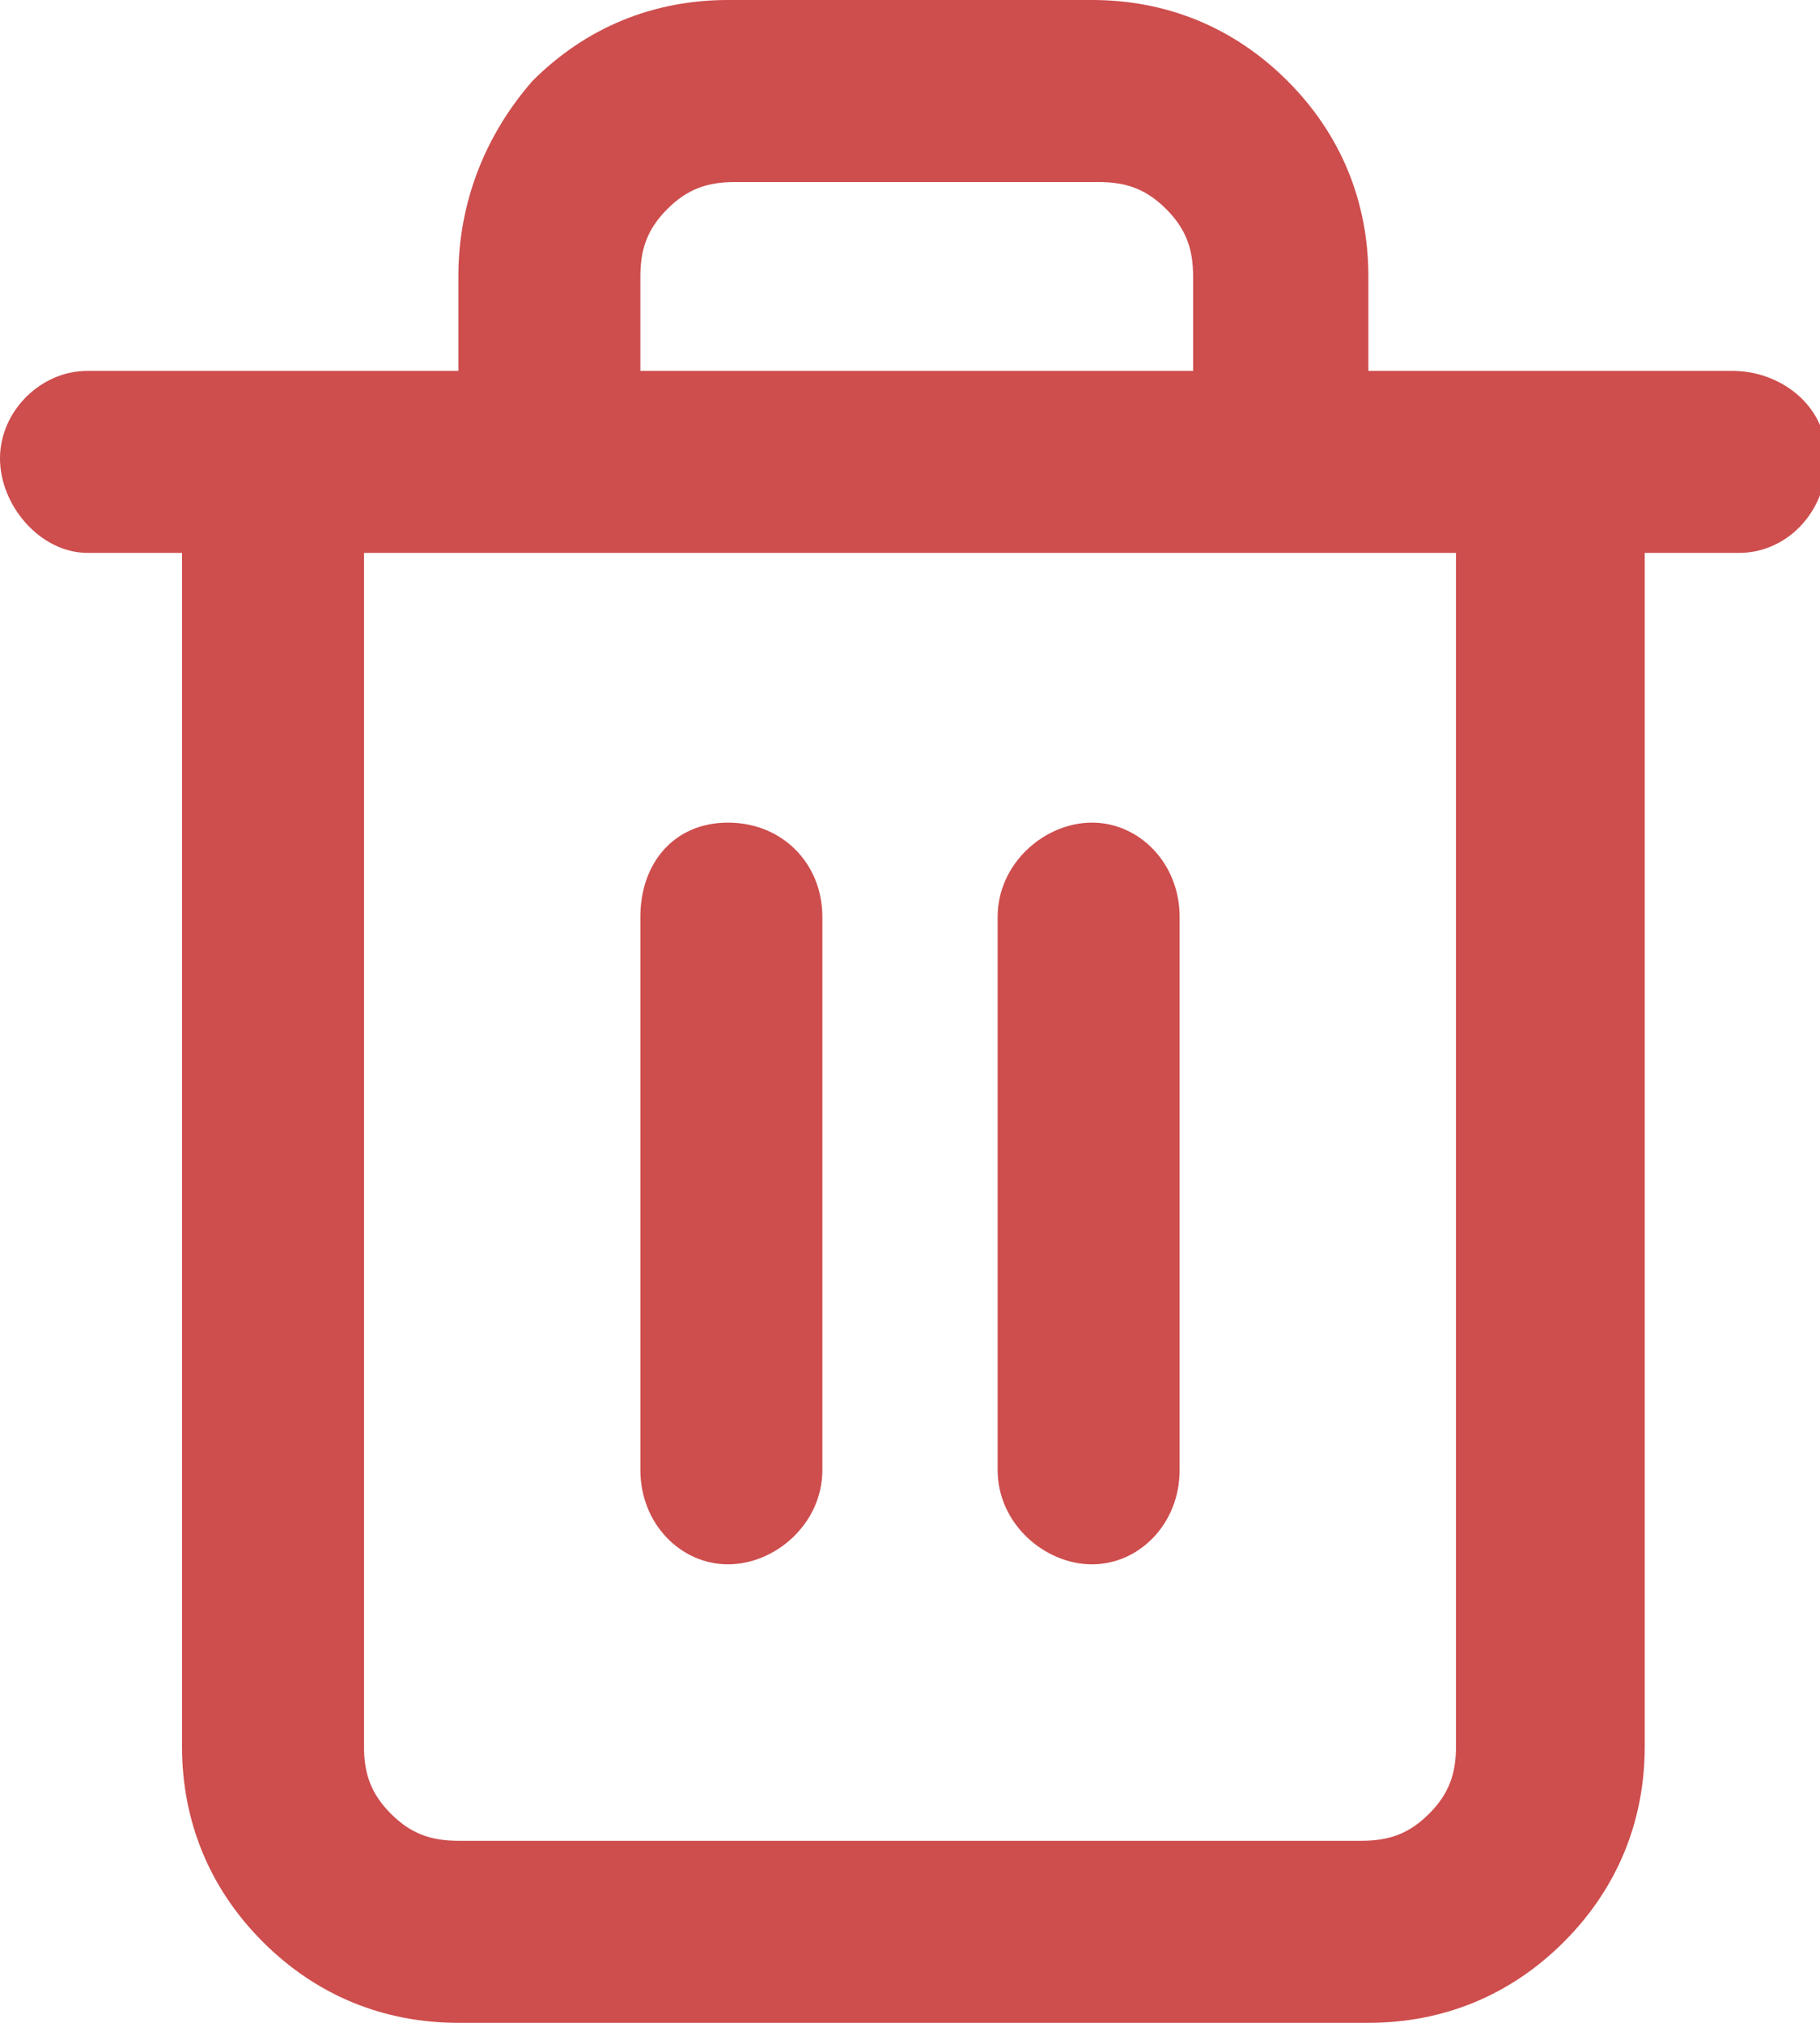 <?xml version="1.0" encoding="utf-8"?>
<!-- Generator: Adobe Illustrator 25.4.1, SVG Export Plug-In . SVG Version: 6.00 Build 0)  -->
<svg version="1.1" id="Layer_1" xmlns="http://www.w3.org/2000/svg" xmlns:xlink="http://www.w3.org/1999/xlink" x="0px" y="0px"
	 viewBox="0 0 27 30" style="enable-background:new 0 0 27 30;" xml:space="preserve">
<style type="text/css">
	.st0{fill:#CE4D4D;}
</style>
<g>
	<path class="st0" d="M25.7,5.5H23h-2.7V4.1c0-1.1-0.4-2.1-1.2-2.9C18.3,0.4,17.3,0,16.2,0h-5.4C9.7,0,8.7,0.4,7.9,1.2
		C7.2,2,6.8,3,6.8,4.1v1.4H4H1.3C0.6,5.5,0,6.1,0,6.8s0.6,1.4,1.3,1.4h1.4v17.7c0,1.1,0.4,2.1,1.2,2.9C4.7,29.6,5.7,30,6.8,30h13.5
		c1.1,0,2.1-0.4,2.9-1.2c0.8-0.8,1.2-1.8,1.2-2.9V8.2h1.4c0.7,0,1.3-0.6,1.3-1.4S26.4,5.5,25.7,5.5z M9.5,4.1c0-0.4,0.1-0.7,0.4-1
		c0.3-0.3,0.6-0.4,1-0.4h5.4c0.4,0,0.7,0.1,1,0.4c0.3,0.3,0.4,0.6,0.4,1v1.4H9.5V4.1z M21.6,25.9c0,0.4-0.1,0.7-0.4,1
		c-0.3,0.3-0.6,0.4-1,0.4H6.8c-0.4,0-0.7-0.1-1-0.4c-0.3-0.3-0.4-0.6-0.4-1V8.2h16.2V25.9z"/>
	<path class="st0" d="M10.8,23.2c0.7,0,1.4-0.6,1.4-1.4v-8.2c0-0.8-0.6-1.4-1.4-1.4s-1.3,0.6-1.3,1.4v8.2
		C9.5,22.6,10.1,23.2,10.8,23.2z"/>
	<path class="st0" d="M16.2,23.2c0.7,0,1.3-0.6,1.3-1.4v-8.2c0-0.8-0.6-1.4-1.3-1.4c-0.7,0-1.4,0.6-1.4,1.4v8.2
		C14.8,22.6,15.5,23.2,16.2,23.2z"/>
</g>
</svg>
